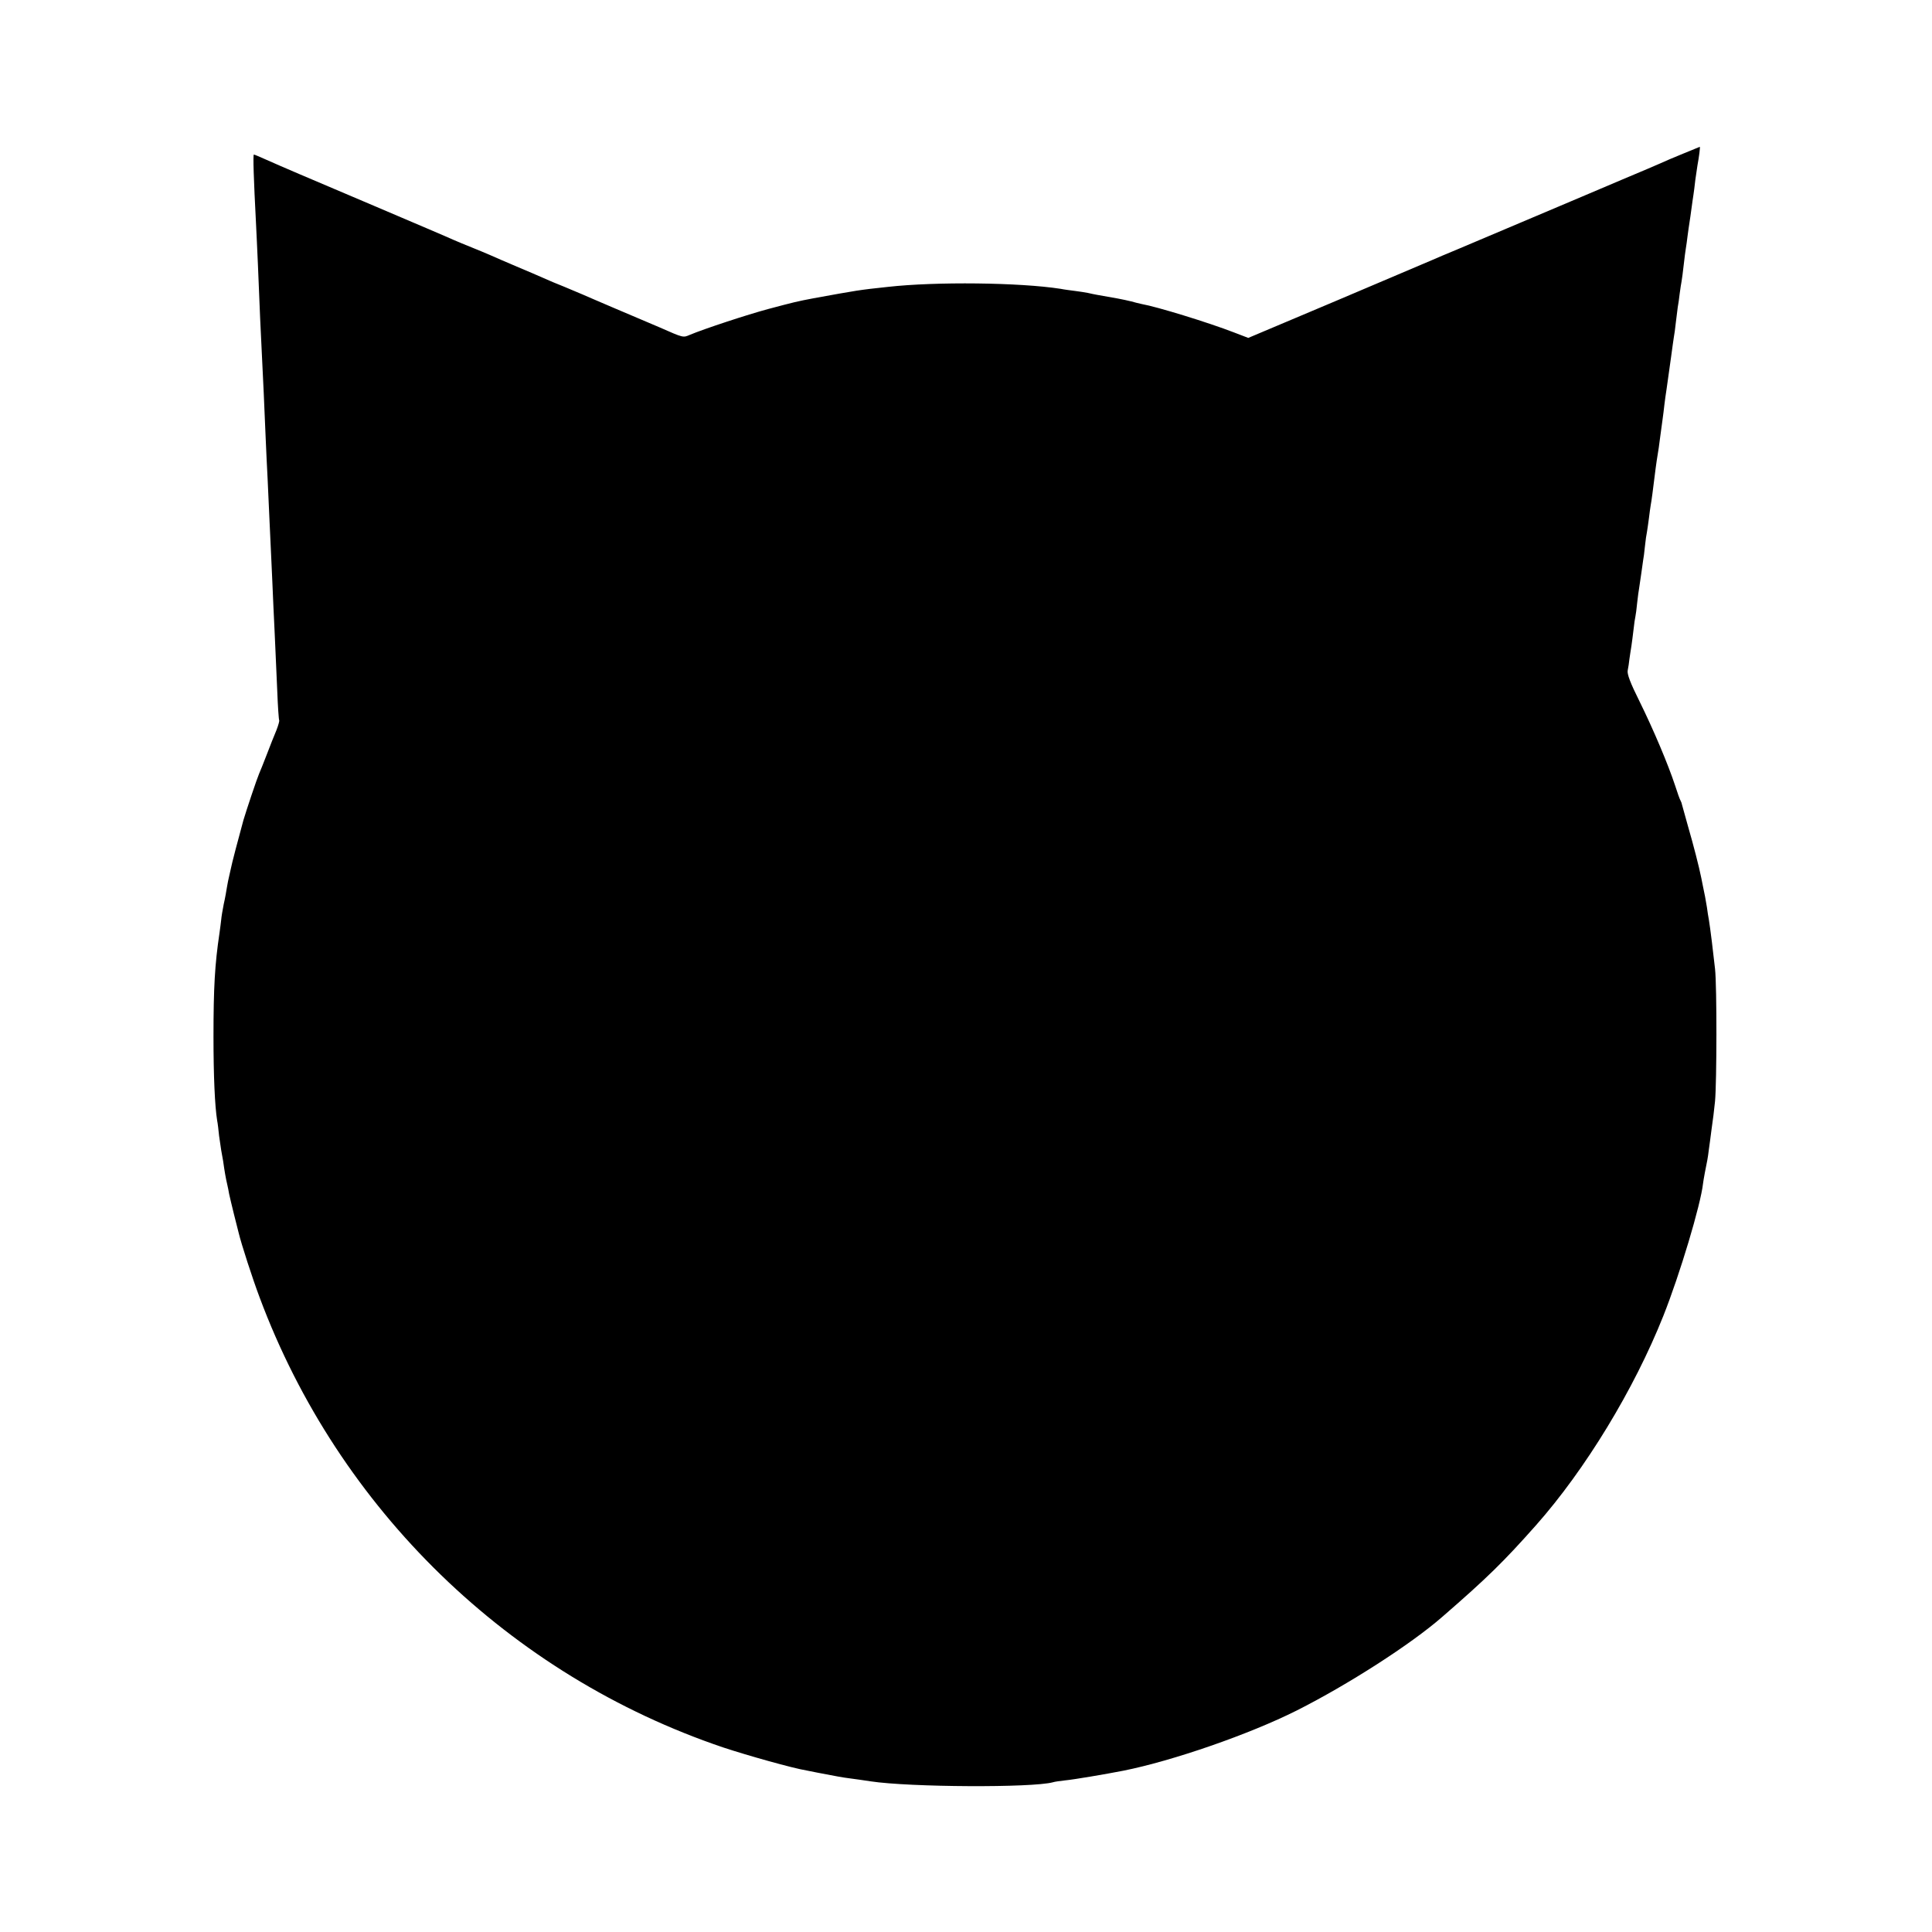 <?xml version="1.0" standalone="no"?>
<!DOCTYPE svg PUBLIC "-//W3C//DTD SVG 20010904//EN"
 "http://www.w3.org/TR/2001/REC-SVG-20010904/DTD/svg10.dtd">
<svg version="1.0" xmlns="http://www.w3.org/2000/svg"
 width="1000pt" height="1000pt" viewBox="0 0 1000 1000"
 preserveAspectRatio="xMidYMid meet">
<g transform="translate(0,1000) scale(0.1,-0.1)"
fill="#000000" stroke="none">
<path d="M8710 9204 c-47 -19 -98 -41 -115 -49 -16 -7 -106 -46 -200 -85 -93
-40 -300 -127 -460 -195 -159 -67 -335 -142 -390 -165 -55 -23 -113 -47 -130
-55 -16 -7 -238 -101 -492 -209 l-462 -195 -73 28 c-134 52 -402 134 -477 147
-14 3 -39 9 -56 14 -16 4 -48 11 -70 15 -40 7 -66 12 -107 19 -13 2 -34 7 -48
10 -14 3 -43 7 -65 10 -22 3 -56 7 -75 11 -212 33 -646 38 -895 10 -150 -16
-154 -17 -385 -59 -85 -16 -104 -21 -232 -55 -109 -29 -336 -104 -407 -134
-36 -15 -31 -17 -158 39 -52 22 -89 38 -233 99 -74 32 -148 63 -165 71 -16 7
-59 25 -95 40 -36 14 -83 34 -105 44 -22 10 -85 37 -140 60 -55 23 -118 51
-141 61 -22 10 -65 27 -94 39 -29 12 -72 29 -94 39 -23 11 -207 89 -411 176
-370 157 -464 197 -563 241 -29 13 -55 24 -58 24 -5 0 -1 -125 11 -355 2 -44
7 -141 10 -215 9 -228 15 -361 20 -455 6 -117 14 -290 20 -440 3 -66 7 -160
10 -210 2 -49 7 -148 10 -220 3 -71 8 -168 10 -215 2 -47 7 -148 10 -225 4
-77 8 -174 10 -215 2 -41 6 -142 10 -225 3 -82 8 -151 10 -153 2 -3 -4 -25
-14 -51 -11 -25 -33 -82 -50 -126 -17 -44 -35 -89 -40 -100 -11 -25 -65 -186
-81 -240 -23 -83 -62 -231 -66 -255 -3 -14 -7 -32 -9 -40 -2 -8 -7 -31 -10
-50 -3 -19 -10 -60 -17 -90 -6 -30 -12 -66 -13 -80 -1 -14 -6 -45 -9 -70 -24
-160 -31 -282 -31 -535 0 -205 7 -361 19 -435 3 -14 7 -49 10 -79 4 -30 9 -64
11 -75 2 -12 7 -37 10 -56 7 -51 14 -91 21 -120 3 -14 8 -36 10 -50 3 -14 14
-61 25 -105 11 -44 22 -87 24 -95 14 -59 72 -238 109 -336 409 -1097 1293
-1955 2400 -2329 124 -41 358 -107 431 -119 17 -3 41 -8 55 -11 99 -19 130
-25 170 -30 25 -3 72 -10 105 -15 204 -31 838 -34 945 -5 8 3 38 7 65 10 43 4
208 32 300 50 255 51 651 188 898 312 265 134 588 341 752 484 235 204 318
286 485 474 256 289 508 704 659 1083 86 216 194 577 206 687 1 12 16 93 22
120 2 11 6 36 8 55 3 19 9 67 14 105 6 39 14 104 18 145 9 98 10 595 0 685 -8
75 -25 214 -32 255 -3 14 -7 42 -10 64 -7 43 -12 69 -20 106 -3 14 -7 34 -9
45 -12 60 -41 172 -68 265 -16 58 -31 110 -32 115 -1 6 -4 15 -7 20 -4 6 -17
42 -29 80 -36 109 -111 287 -184 435 -48 96 -65 142 -61 160 3 14 7 41 9 60 3
19 7 49 10 65 2 17 8 55 11 85 3 30 8 62 10 70 2 8 6 40 9 70 3 30 8 64 10 75
2 11 7 45 11 75 4 30 9 62 10 71 2 8 6 40 9 70 3 30 8 65 11 78 2 14 7 45 10
70 3 25 7 55 9 66 4 20 13 89 21 155 2 19 7 53 10 75 9 53 13 82 19 130 3 22
8 59 11 81 3 23 8 59 10 80 3 22 7 57 11 79 11 77 13 90 24 171 6 44 12 89 14
100 2 10 7 44 10 74 4 30 8 66 10 80 3 14 7 45 10 70 3 25 8 54 10 65 2 11 7
49 11 85 4 36 9 74 11 85 2 11 6 40 9 65 3 25 8 56 10 70 2 14 7 45 10 70 3
25 8 56 10 70 2 14 7 49 10 79 4 30 9 63 11 75 8 43 15 96 12 96 -2 -1 -41
-17 -88 -36z"/>
</g>
</svg>
